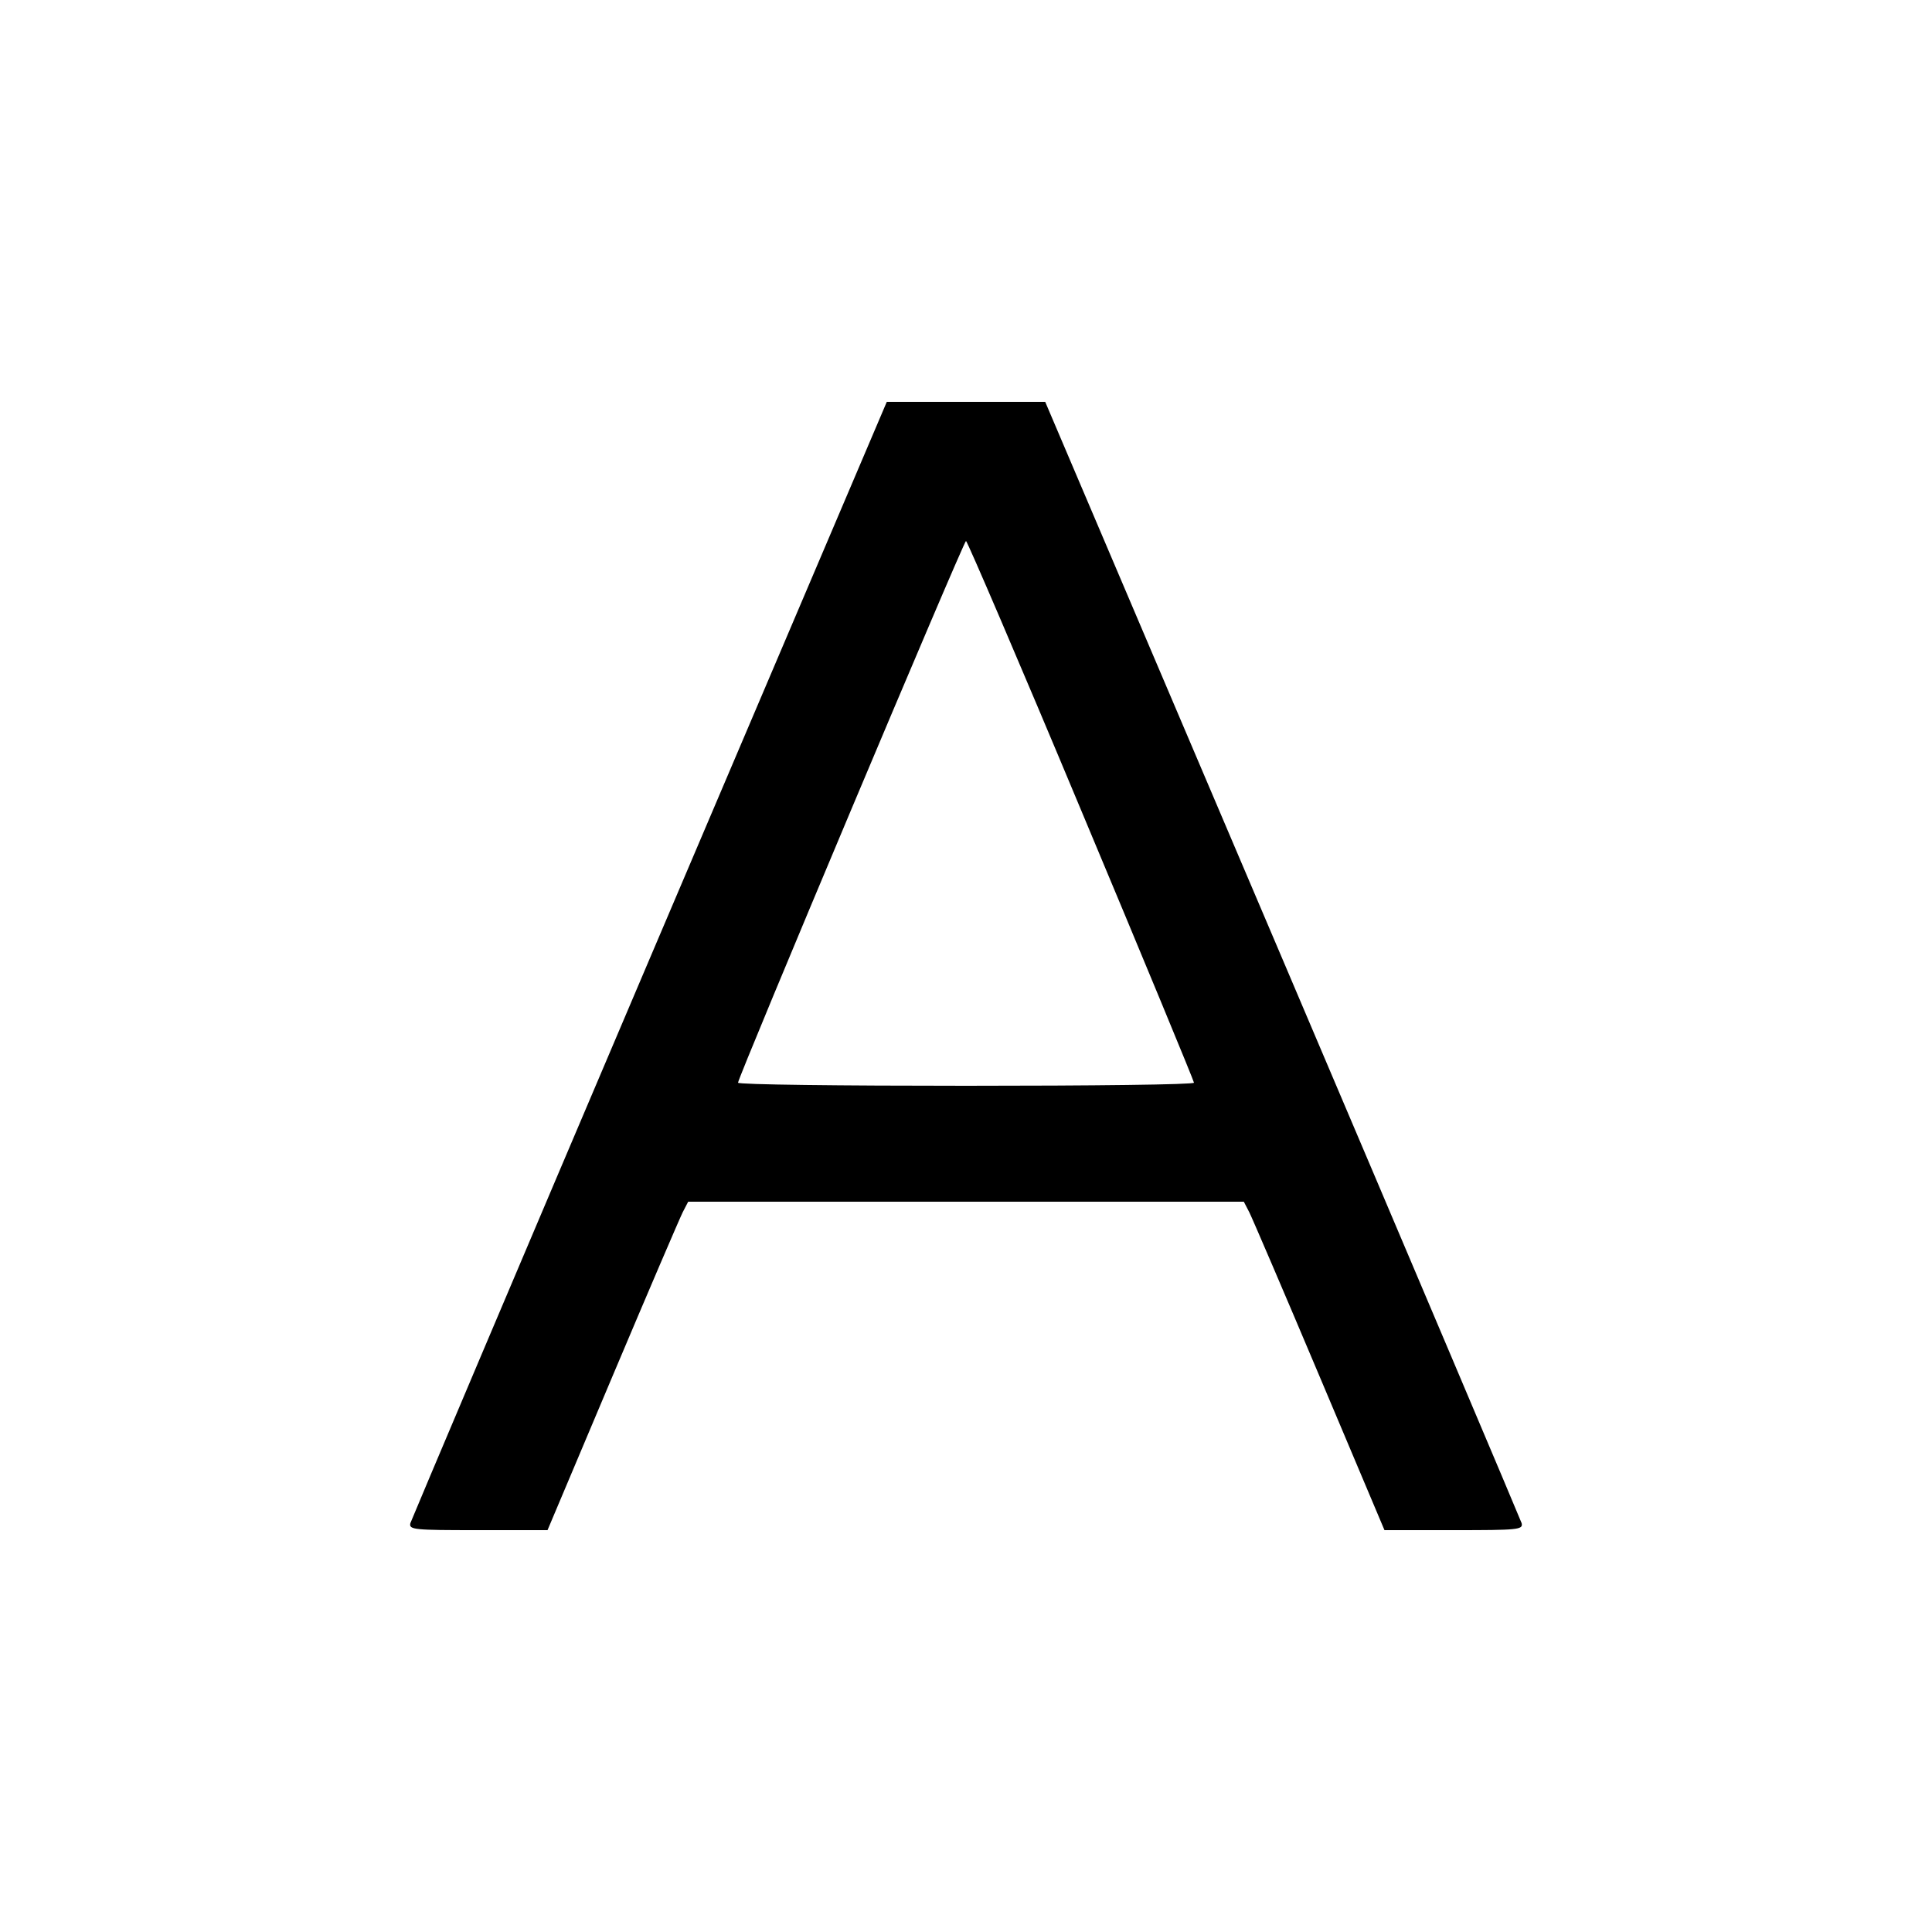 <?xml version="1.0" standalone="no"?>
<!DOCTYPE svg PUBLIC "-//W3C//DTD SVG 20010904//EN"
 "http://www.w3.org/TR/2001/REC-SVG-20010904/DTD/svg10.dtd">
<svg version="1.0" xmlns="http://www.w3.org/2000/svg"
 width="500pt" height="500pt" viewBox="0 0 500 500"
 preserveAspectRatio="xMidYMid meet">
<g transform="translate(0,500) scale(0.1,-0.1)"
fill="#000000" stroke="none">
<path d="M1681 2518 c-338 -794 -616 -1451 -619 -1460 -4 -17 9 -18 175 -18
l180 0 168 398 c92 218 174 409 182 425 l14 27 719 0 719 0 14 -27 c8 -16 90
-207 182 -425 l168 -398 180 0 c166 0 179 1 175 18 -3 9 -281 666 -619 1460
l-614 1442 -205 0 -205 0 -614 -1442z m1117 385 c161 -384 292 -701 292 -705
0 -5 -265 -8 -590 -8 -324 0 -590 3 -590 8 0 14 584 1402 590 1402 3 0 138
-314 298 -697z"/>
</g>
</svg>
